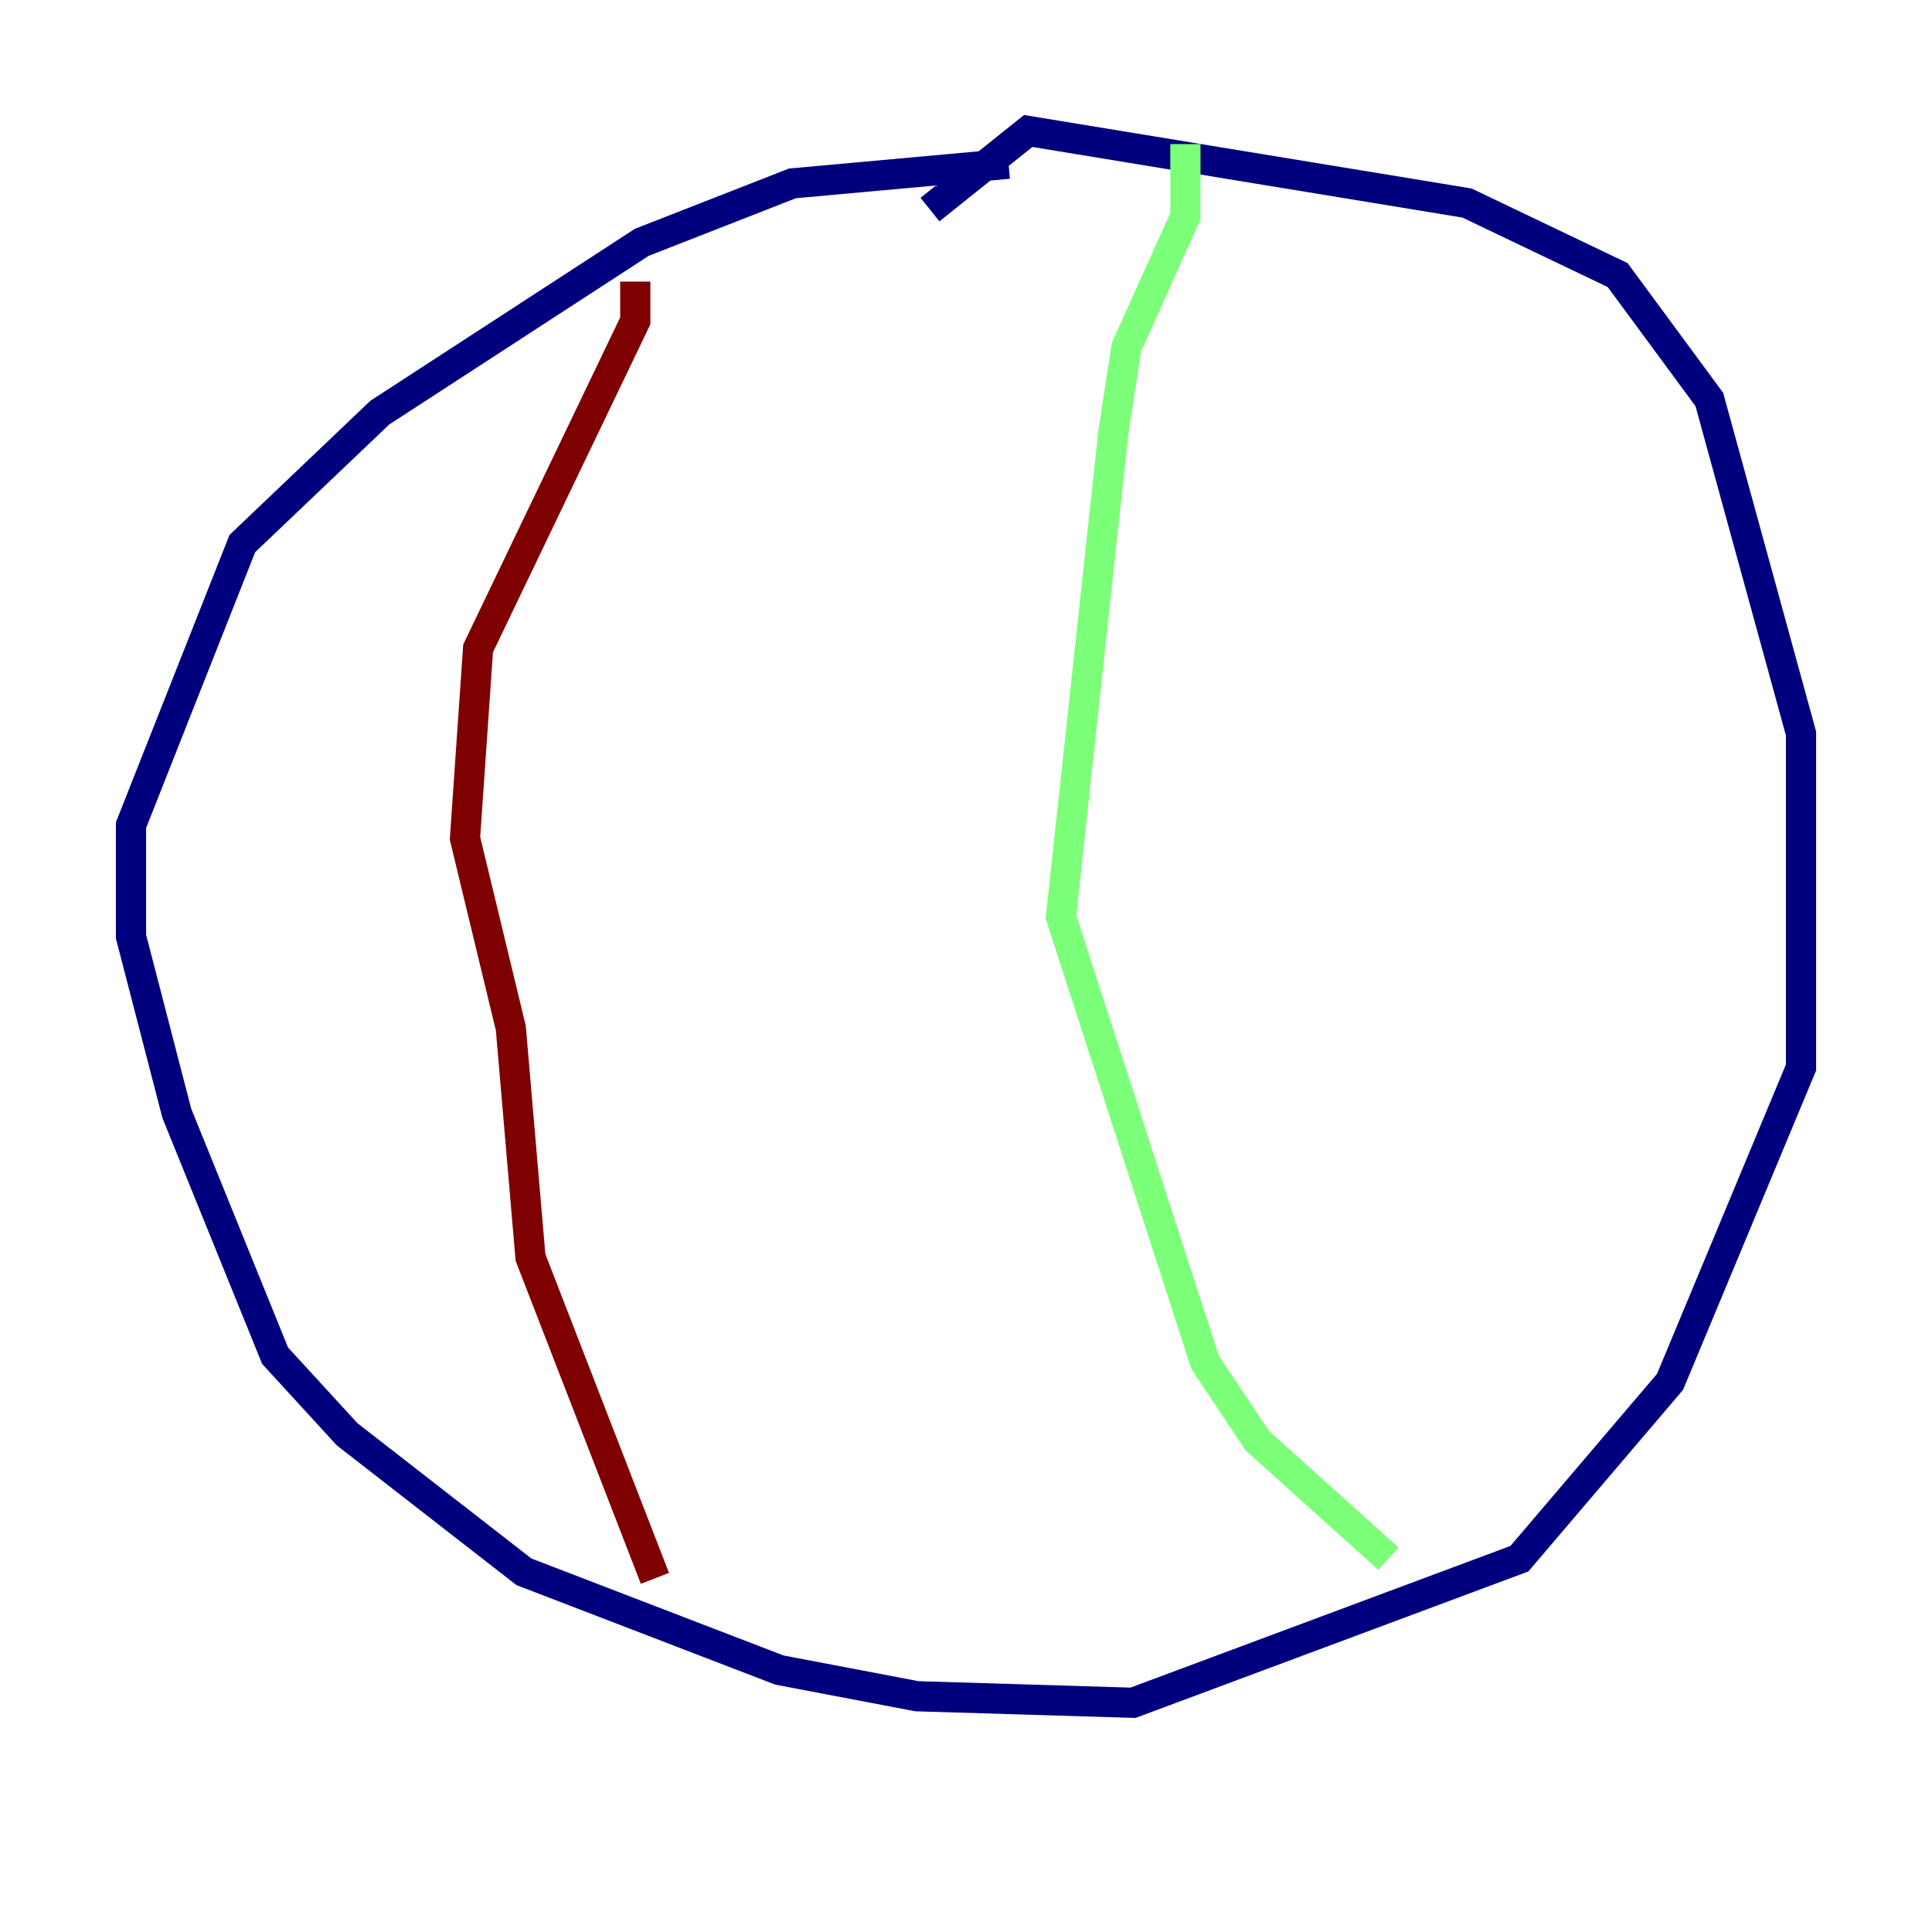 <?xml version="1.0" encoding="utf-8" ?>
<svg baseProfile="tiny" height="128" version="1.2" viewBox="0,0,128,128" width="128" xmlns="http://www.w3.org/2000/svg" xmlns:ev="http://www.w3.org/2001/xml-events" xmlns:xlink="http://www.w3.org/1999/xlink"><defs /><polyline fill="none" points="66.82,10.848 52.502,12.149 42.522,16.054 25.166,27.336 16.054,36.014 8.678,54.671 8.678,62.047 11.715,73.763 18.224,89.817 22.997,95.024 34.712,104.136 51.634,110.644 60.746,112.38 75.064,112.814 100.664,103.268 110.644,91.552 119.322,70.725 119.322,48.597 113.248,26.468 107.173,18.224 97.193,13.451 68.122,8.678 61.614,13.885" stroke="#00007f" stroke-width="2" /><polyline fill="none" points="78.536,9.546 78.536,14.319 74.63,22.997 73.763,28.637 70.291,60.746 79.837,90.251 83.308,95.458 91.986,103.268" stroke="#7cff79" stroke-width="2" /><polyline fill="none" points="42.088,18.658 42.088,21.261 31.675,42.956 30.807,55.539 33.844,68.122 35.146,83.308 43.39,104.57" stroke="#7f0000" stroke-width="2" /></svg>